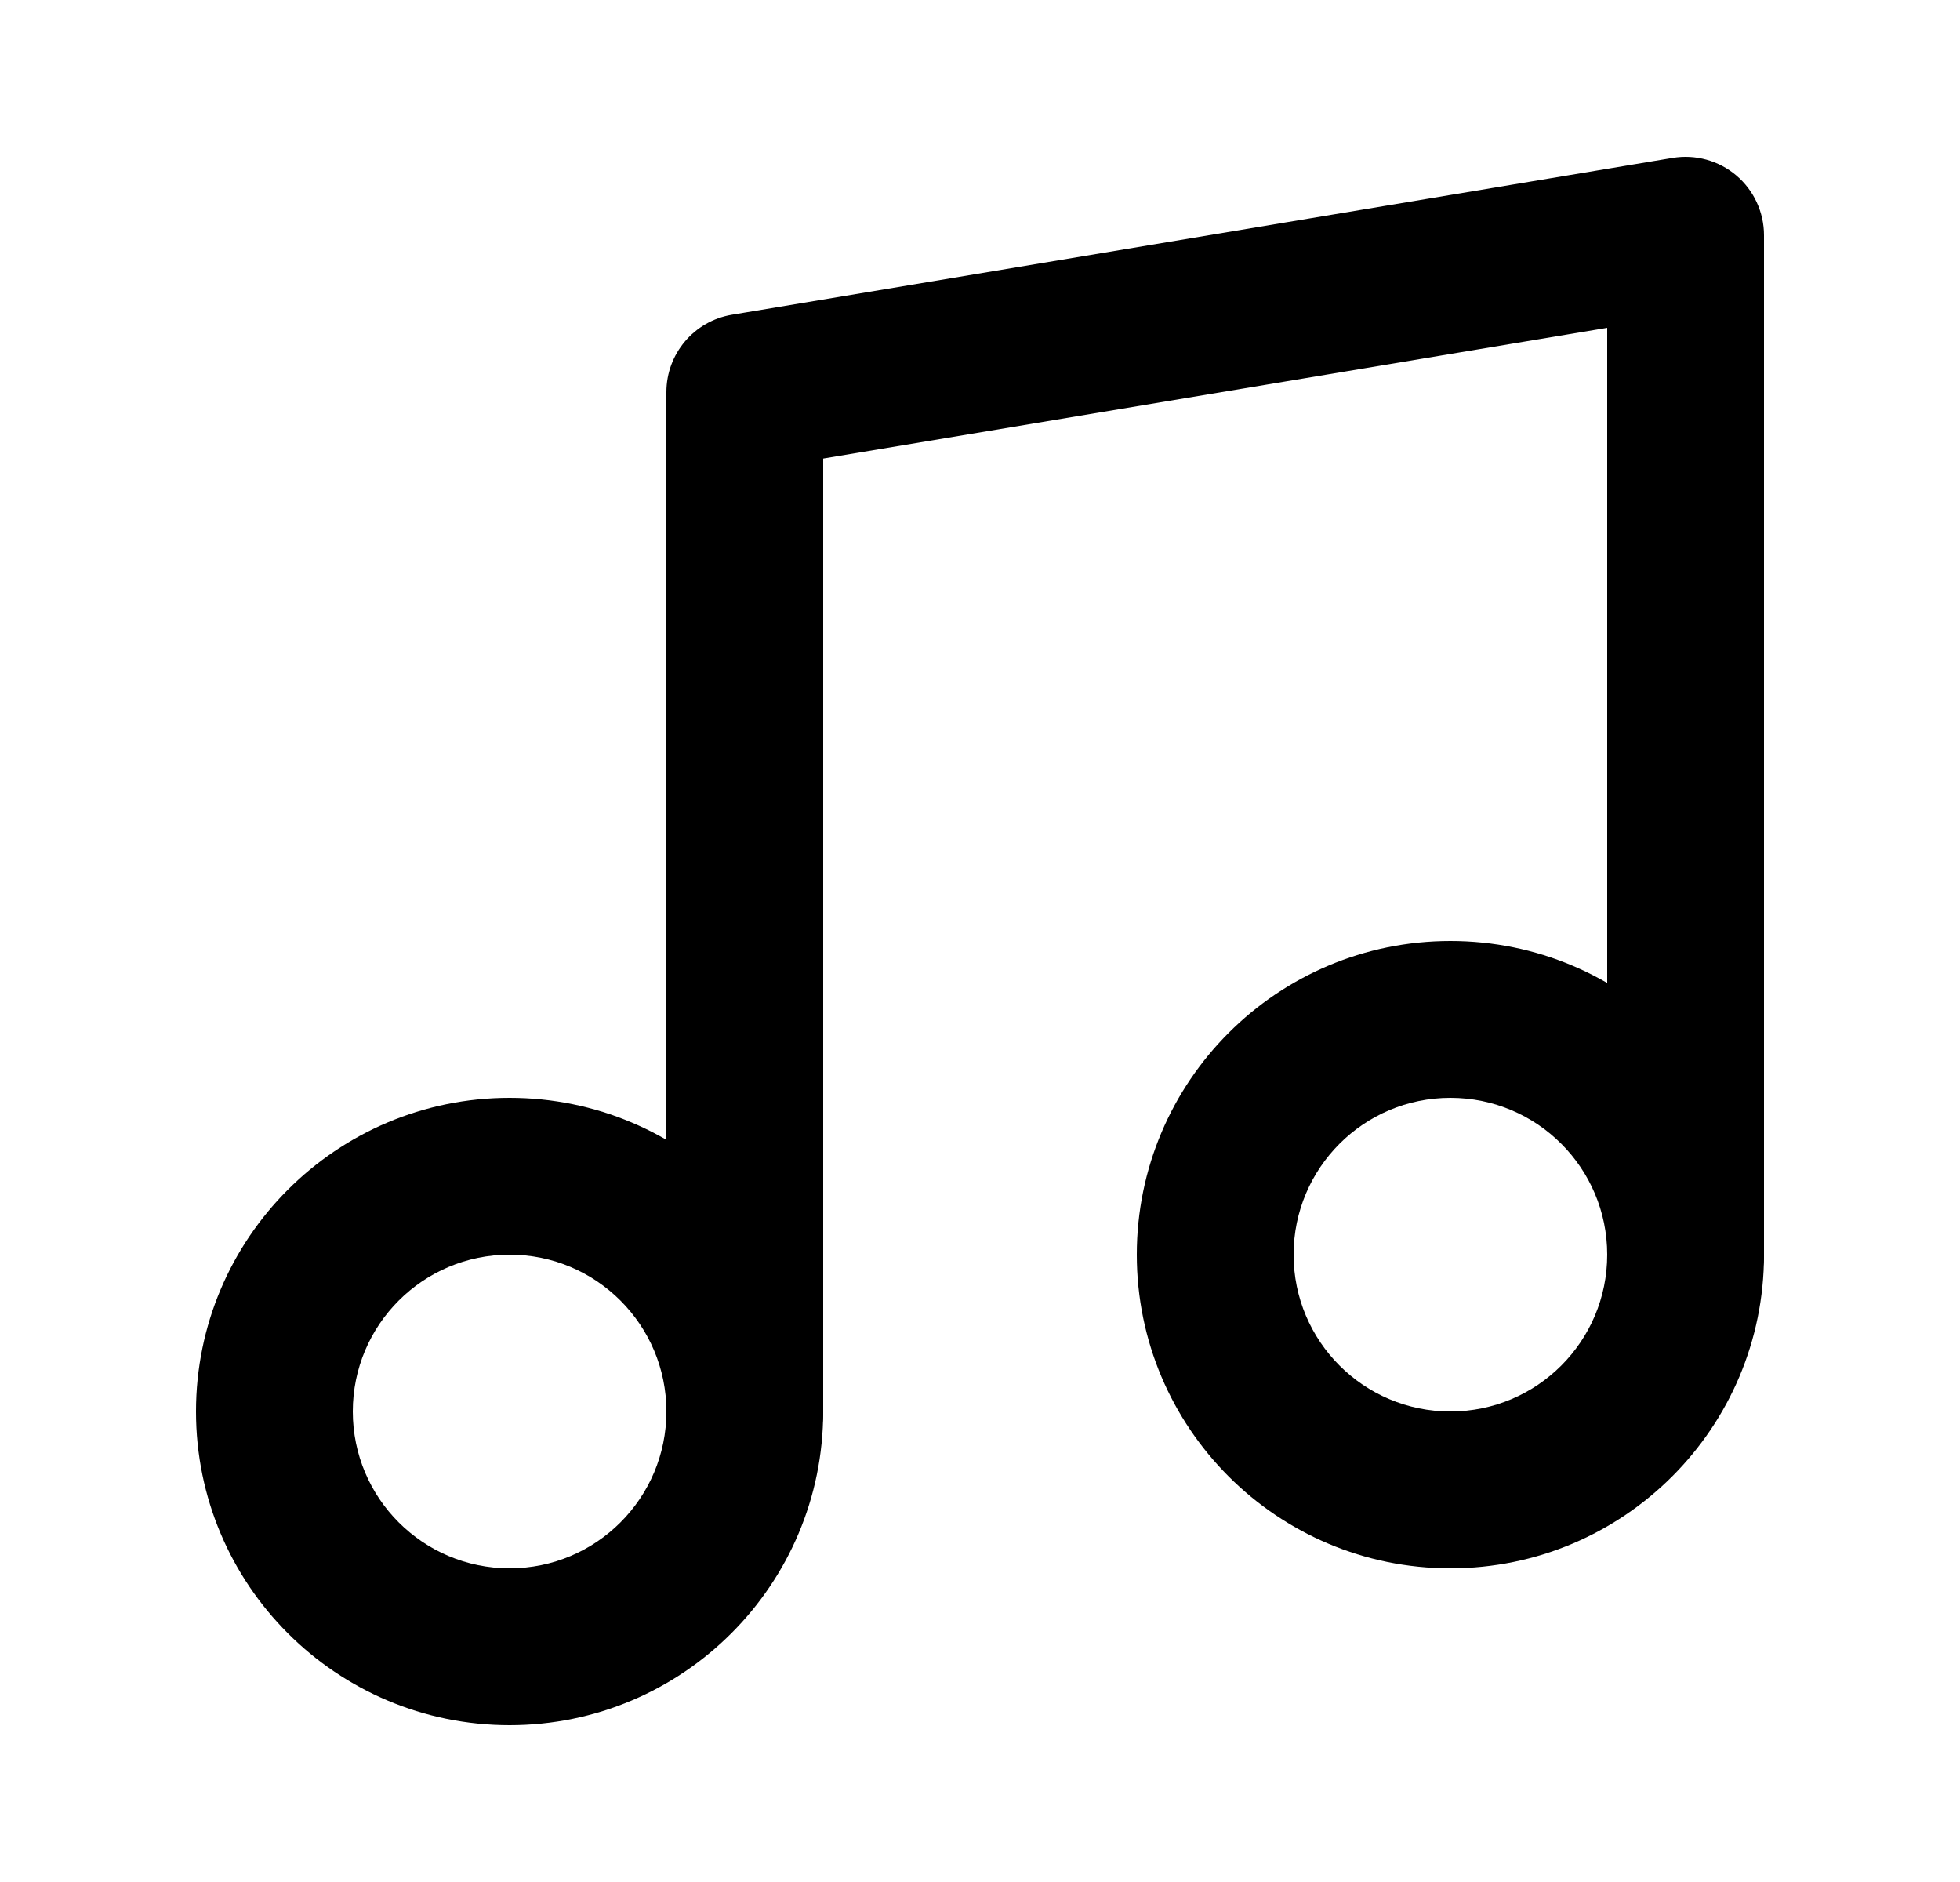 <svg width="50" height="48" viewBox="0 0 50 48" fill="none" xmlns="http://www.w3.org/2000/svg" xmlns:xlink="http://www.w3.org/1999/xlink">
<path d="M17,36C17,37.105 17.895,38 19,38C20.105,38 21,37.105 21,36L17,36ZM19,10L18.671,8.027C17.707,8.188 17,9.022 17,10L19,10ZM43,6L45,6C45,5.412 44.741,4.854 44.293,4.474C43.844,4.094 43.251,3.931 42.671,4.027L43,6ZM41,32C41,33.105 41.895,34 43,34C44.105,34 45,33.105 45,32L41,32ZM21,36L21,10L17,10L17,36L21,36ZM19.329,11.973L43.329,7.973L42.671,4.027L18.671,8.027L19.329,11.973ZM41,6L41,32L45,32L45,6L41,6Z" fill="#000000"/>
<path d="M17,36C17,38.209 15.209,40 13,40L13,44C17.418,44 21,40.418 21,36L17,36ZM13,40C10.791,40 9,38.209 9,36L5,36C5,40.418 8.582,44 13,44L13,40ZM9,36C9,33.791 10.791,32 13,32L13,28C8.582,28 5,31.582 5,36L9,36ZM13,32C15.209,32 17,33.791 17,36L21,36C21,31.582 17.418,28 13,28L13,32Z" fill="#000000"/>
<path d="M41,32C41,34.209 39.209,36 37,36L37,40C41.418,40 45,36.418 45,32L41,32ZM37,36C34.791,36 33,34.209 33,32L29,32C29,36.418 32.582,40 37,40L37,36ZM33,32C33,29.791 34.791,28 37,28L37,24C32.582,24 29,27.582 29,32L33,32ZM37,28C39.209,28 41,29.791 41,32L45,32C45,27.582 41.418,24 37,24L37,28Z" fill="#000000"/>
</svg>
